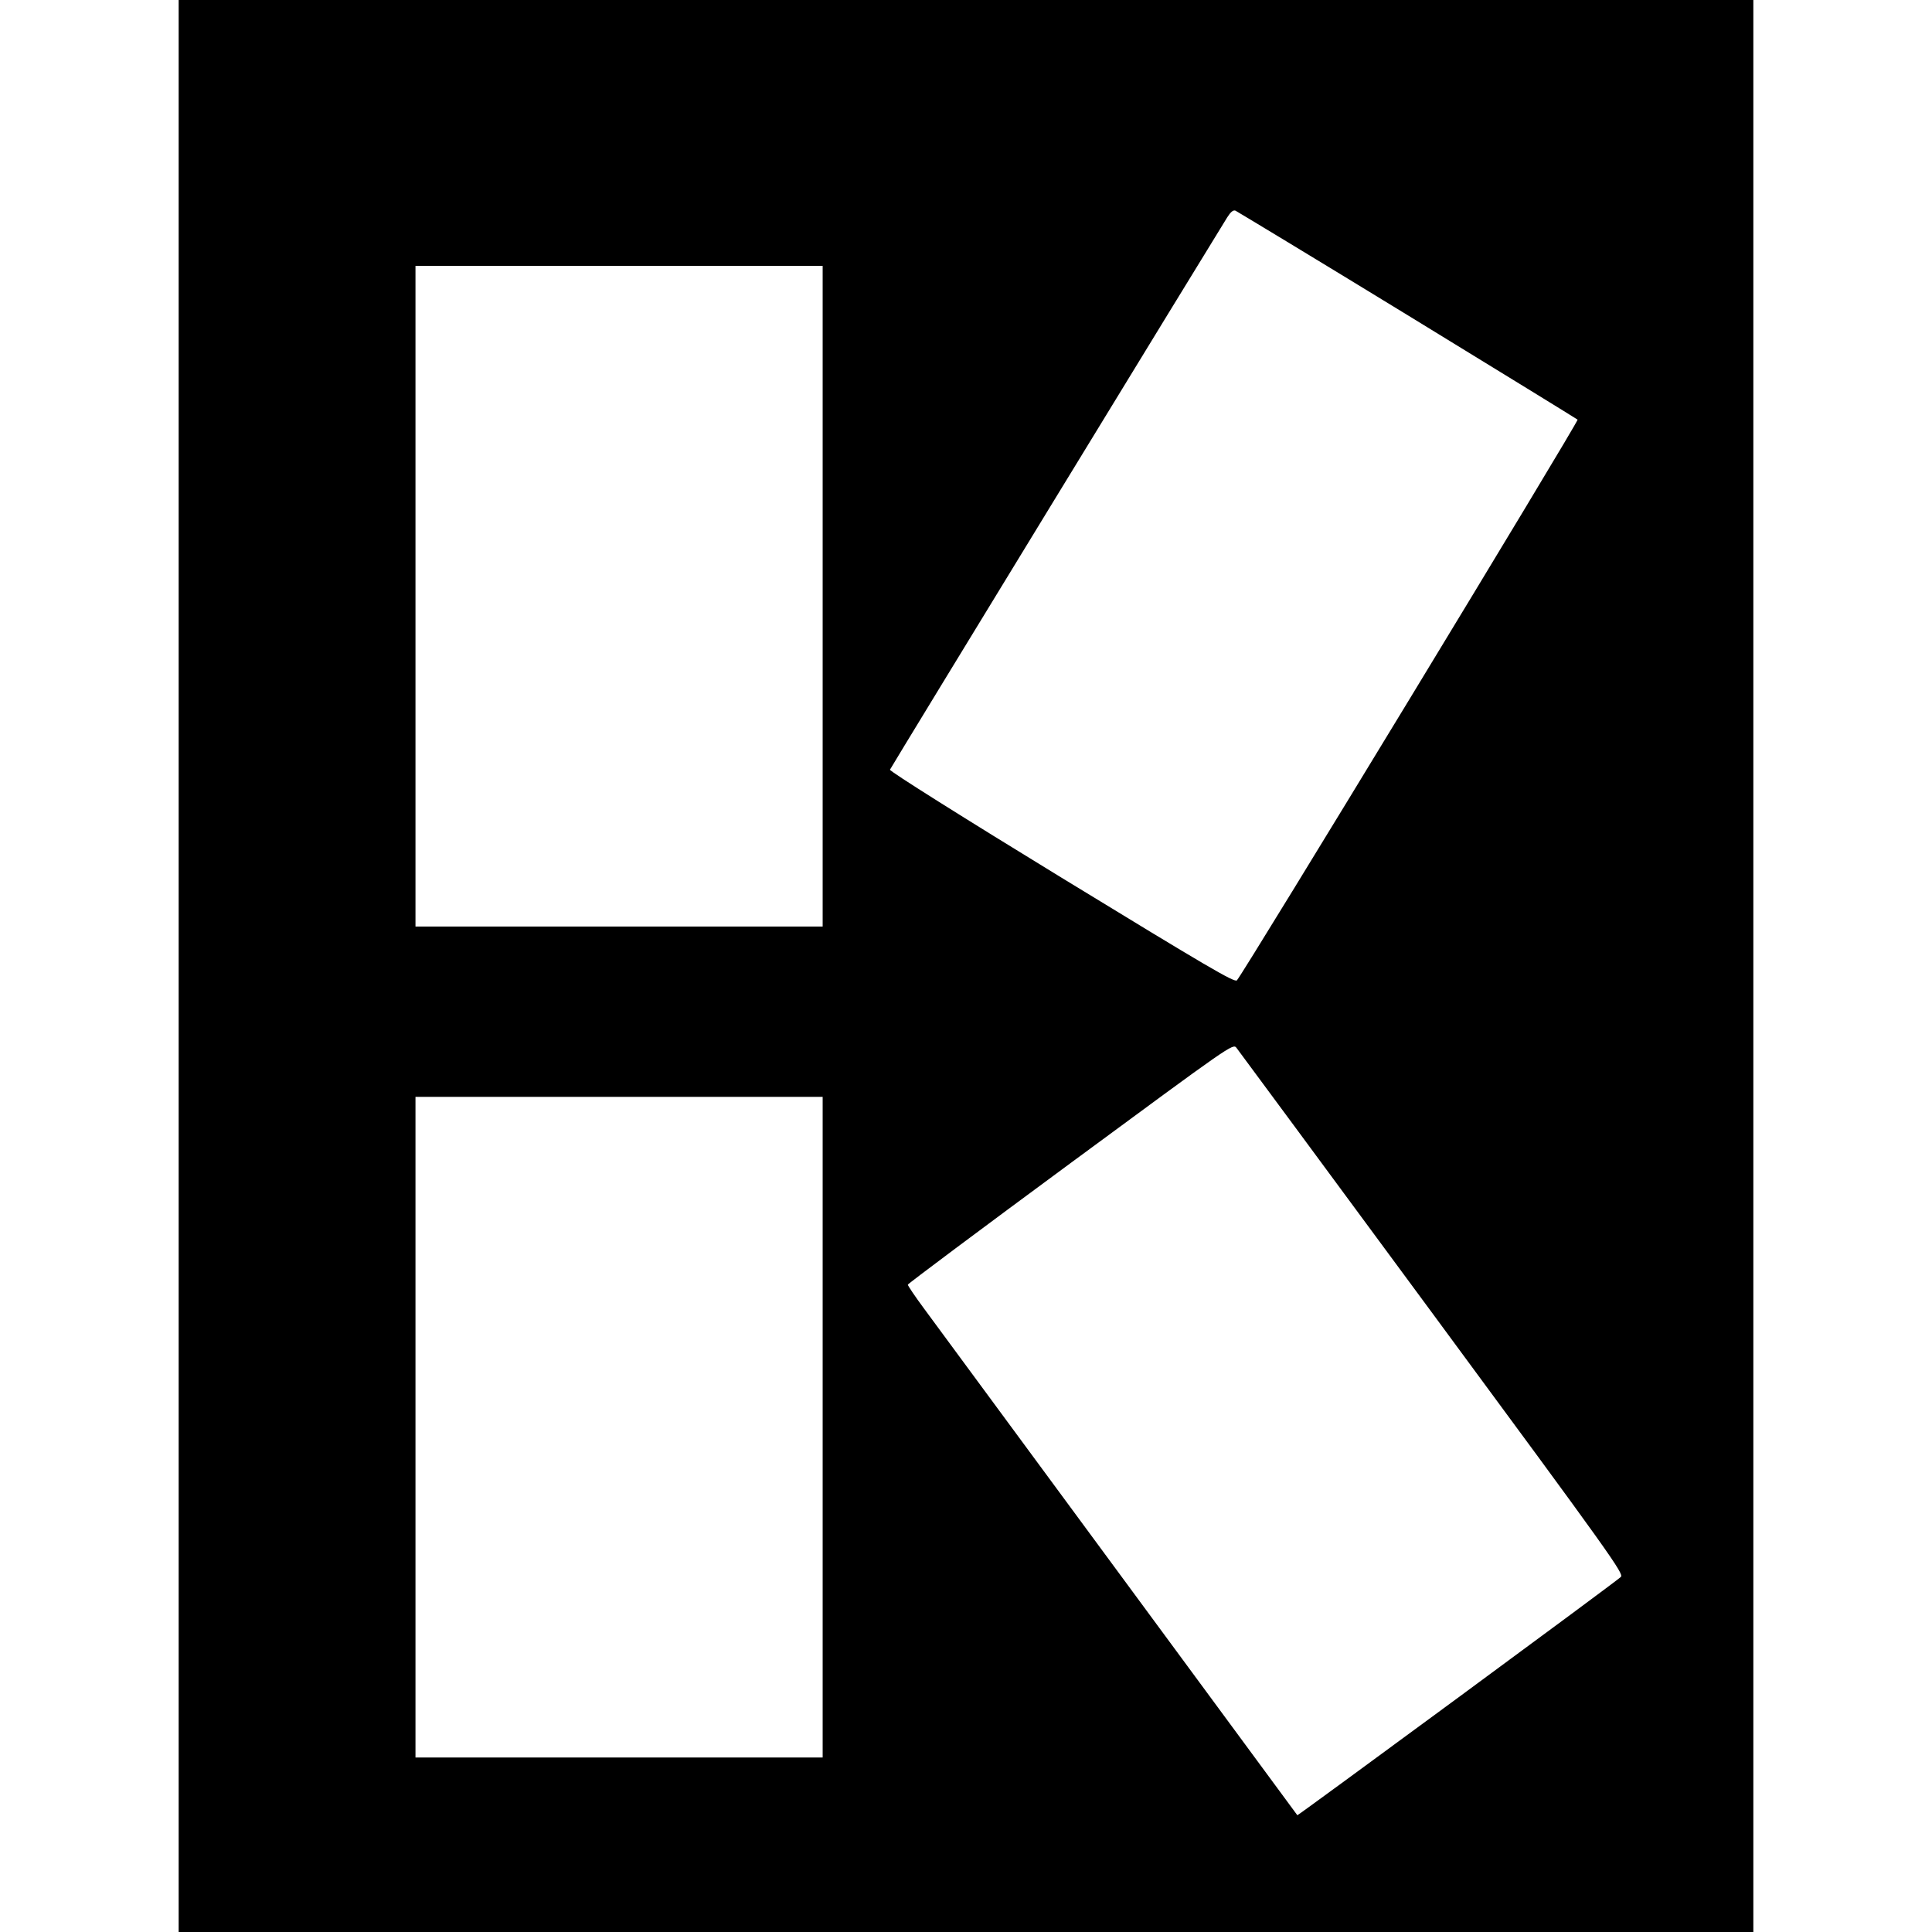 <?xml version="1.0" standalone="no"?>
<!DOCTYPE svg PUBLIC "-//W3C//DTD SVG 20010904//EN"
 "http://www.w3.org/TR/2001/REC-SVG-20010904/DTD/svg10.dtd">
<svg version="1.0" xmlns="http://www.w3.org/2000/svg"
 width="930pt" height="930pt" viewBox="0 0 930 930"
 preserveAspectRatio="xMidYMid meet">
<g transform="translate(0,930) scale(0.1,-0.1)"
fill="#000000" stroke="none">
<path d="M860 4650 l0 -4650 3790 0 3790 0 0 4650 0 4650 -3790 0 -3790 0 0
-4650z m5914 3134 c446 -273 815 -500 820 -504 7 -7 -1605 -2660 -1640 -2699
-11 -12 -145 67 -844 494 -471 288 -829 513 -826 520 3 9 1537 2520 1623 2658
17 27 29 37 40 33 8 -4 381 -229 827 -502z m-2814 -1354 l0 -1590 -980 0 -980
0 0 1590 0 1590 980 0 980 0 0 -1590z m2934 -3450 c868 -1177 924 -1256 908
-1271 -23 -23 -1555 -1150 -1557 -1147 -3 4 -1708 2318 -1797 2439 -43 58 -78
110 -78 115 1 5 353 268 783 585 775 571 782 577 799 555 9 -11 433 -586 942
-1276z m-2934 -550 l0 -1590 -980 0 -980 0 0 1590 0 1590 980 0 980 0 0 -1590z"/>
</g>
</svg>
